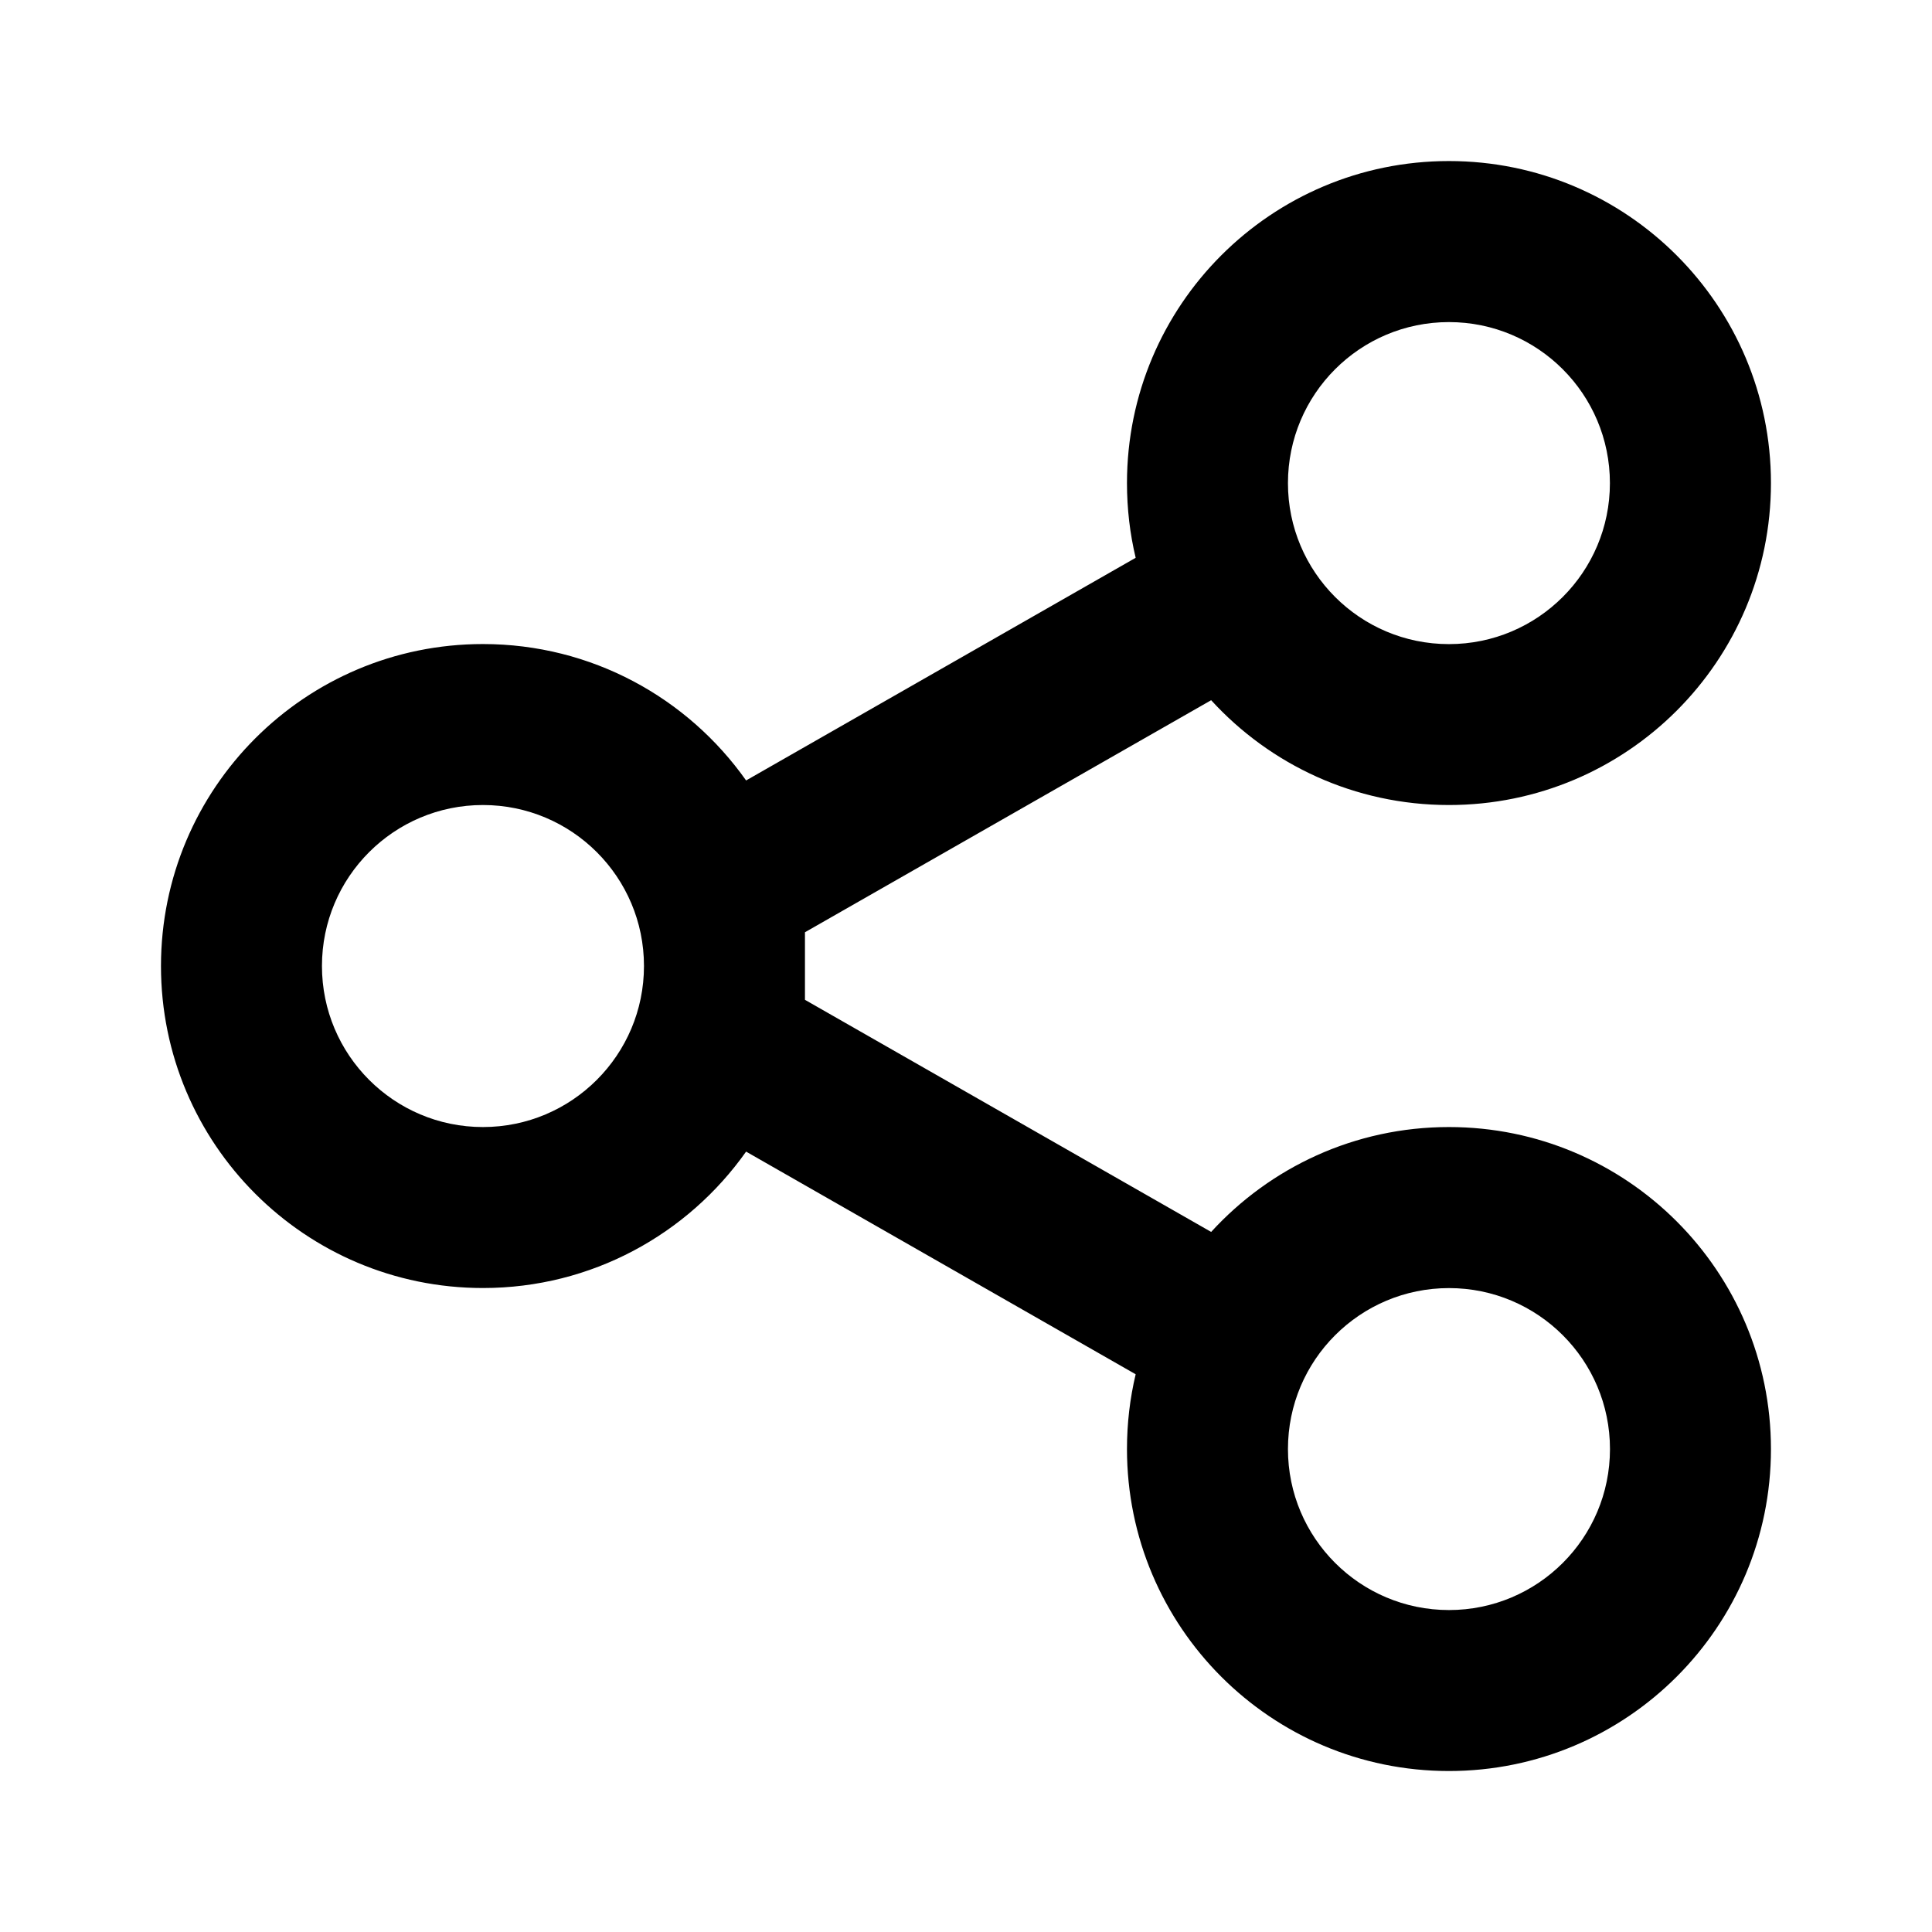 <svg width="28" height="28" viewBox="0 0 28 28" fill="none" xmlns="http://www.w3.org/2000/svg">
<path fill-rule="evenodd" clip-rule="evenodd" d="M20.999 2.334C23.577 2.334 25.666 4.423 25.666 7.001C25.666 9.578 23.577 11.667 20.999 11.667C19.634 11.667 18.407 11.082 17.553 10.148L11.666 13.511V14.49L17.553 17.854C18.407 16.92 19.634 16.334 20.999 16.334C23.577 16.334 25.666 18.423 25.666 21.001C25.666 23.578 23.577 25.667 20.999 25.667C18.422 25.667 16.333 23.578 16.333 21.001C16.333 20.628 16.376 20.265 16.459 19.917L10.813 16.69C9.968 17.886 8.575 18.667 6.999 18.667C4.422 18.667 2.333 16.578 2.333 14.001C2.333 11.423 4.422 9.334 6.999 9.334C8.575 9.334 9.968 10.115 10.813 11.311L16.459 8.084C16.376 7.737 16.333 7.374 16.333 7.001C16.333 4.423 18.422 2.334 20.999 2.334ZM21 18.668C19.711 18.668 18.666 19.712 18.666 21.001C18.666 22.29 19.711 23.334 21 23.334C22.288 23.334 23.333 22.29 23.333 21.001C23.333 19.712 22.288 18.668 21 18.668ZM6.999 11.667C5.711 11.667 4.666 12.711 4.666 14C4.666 15.289 5.711 16.334 6.999 16.334C8.288 16.334 9.333 15.289 9.333 14C9.333 12.711 8.288 11.667 6.999 11.667ZM20.999 4.668C19.71 4.668 18.666 5.713 18.666 7.002C18.666 8.29 19.71 9.335 20.999 9.335C22.288 9.335 23.332 8.29 23.332 7.002C23.332 5.713 22.288 4.668 20.999 4.668Z" fill="black"/>
</svg>
